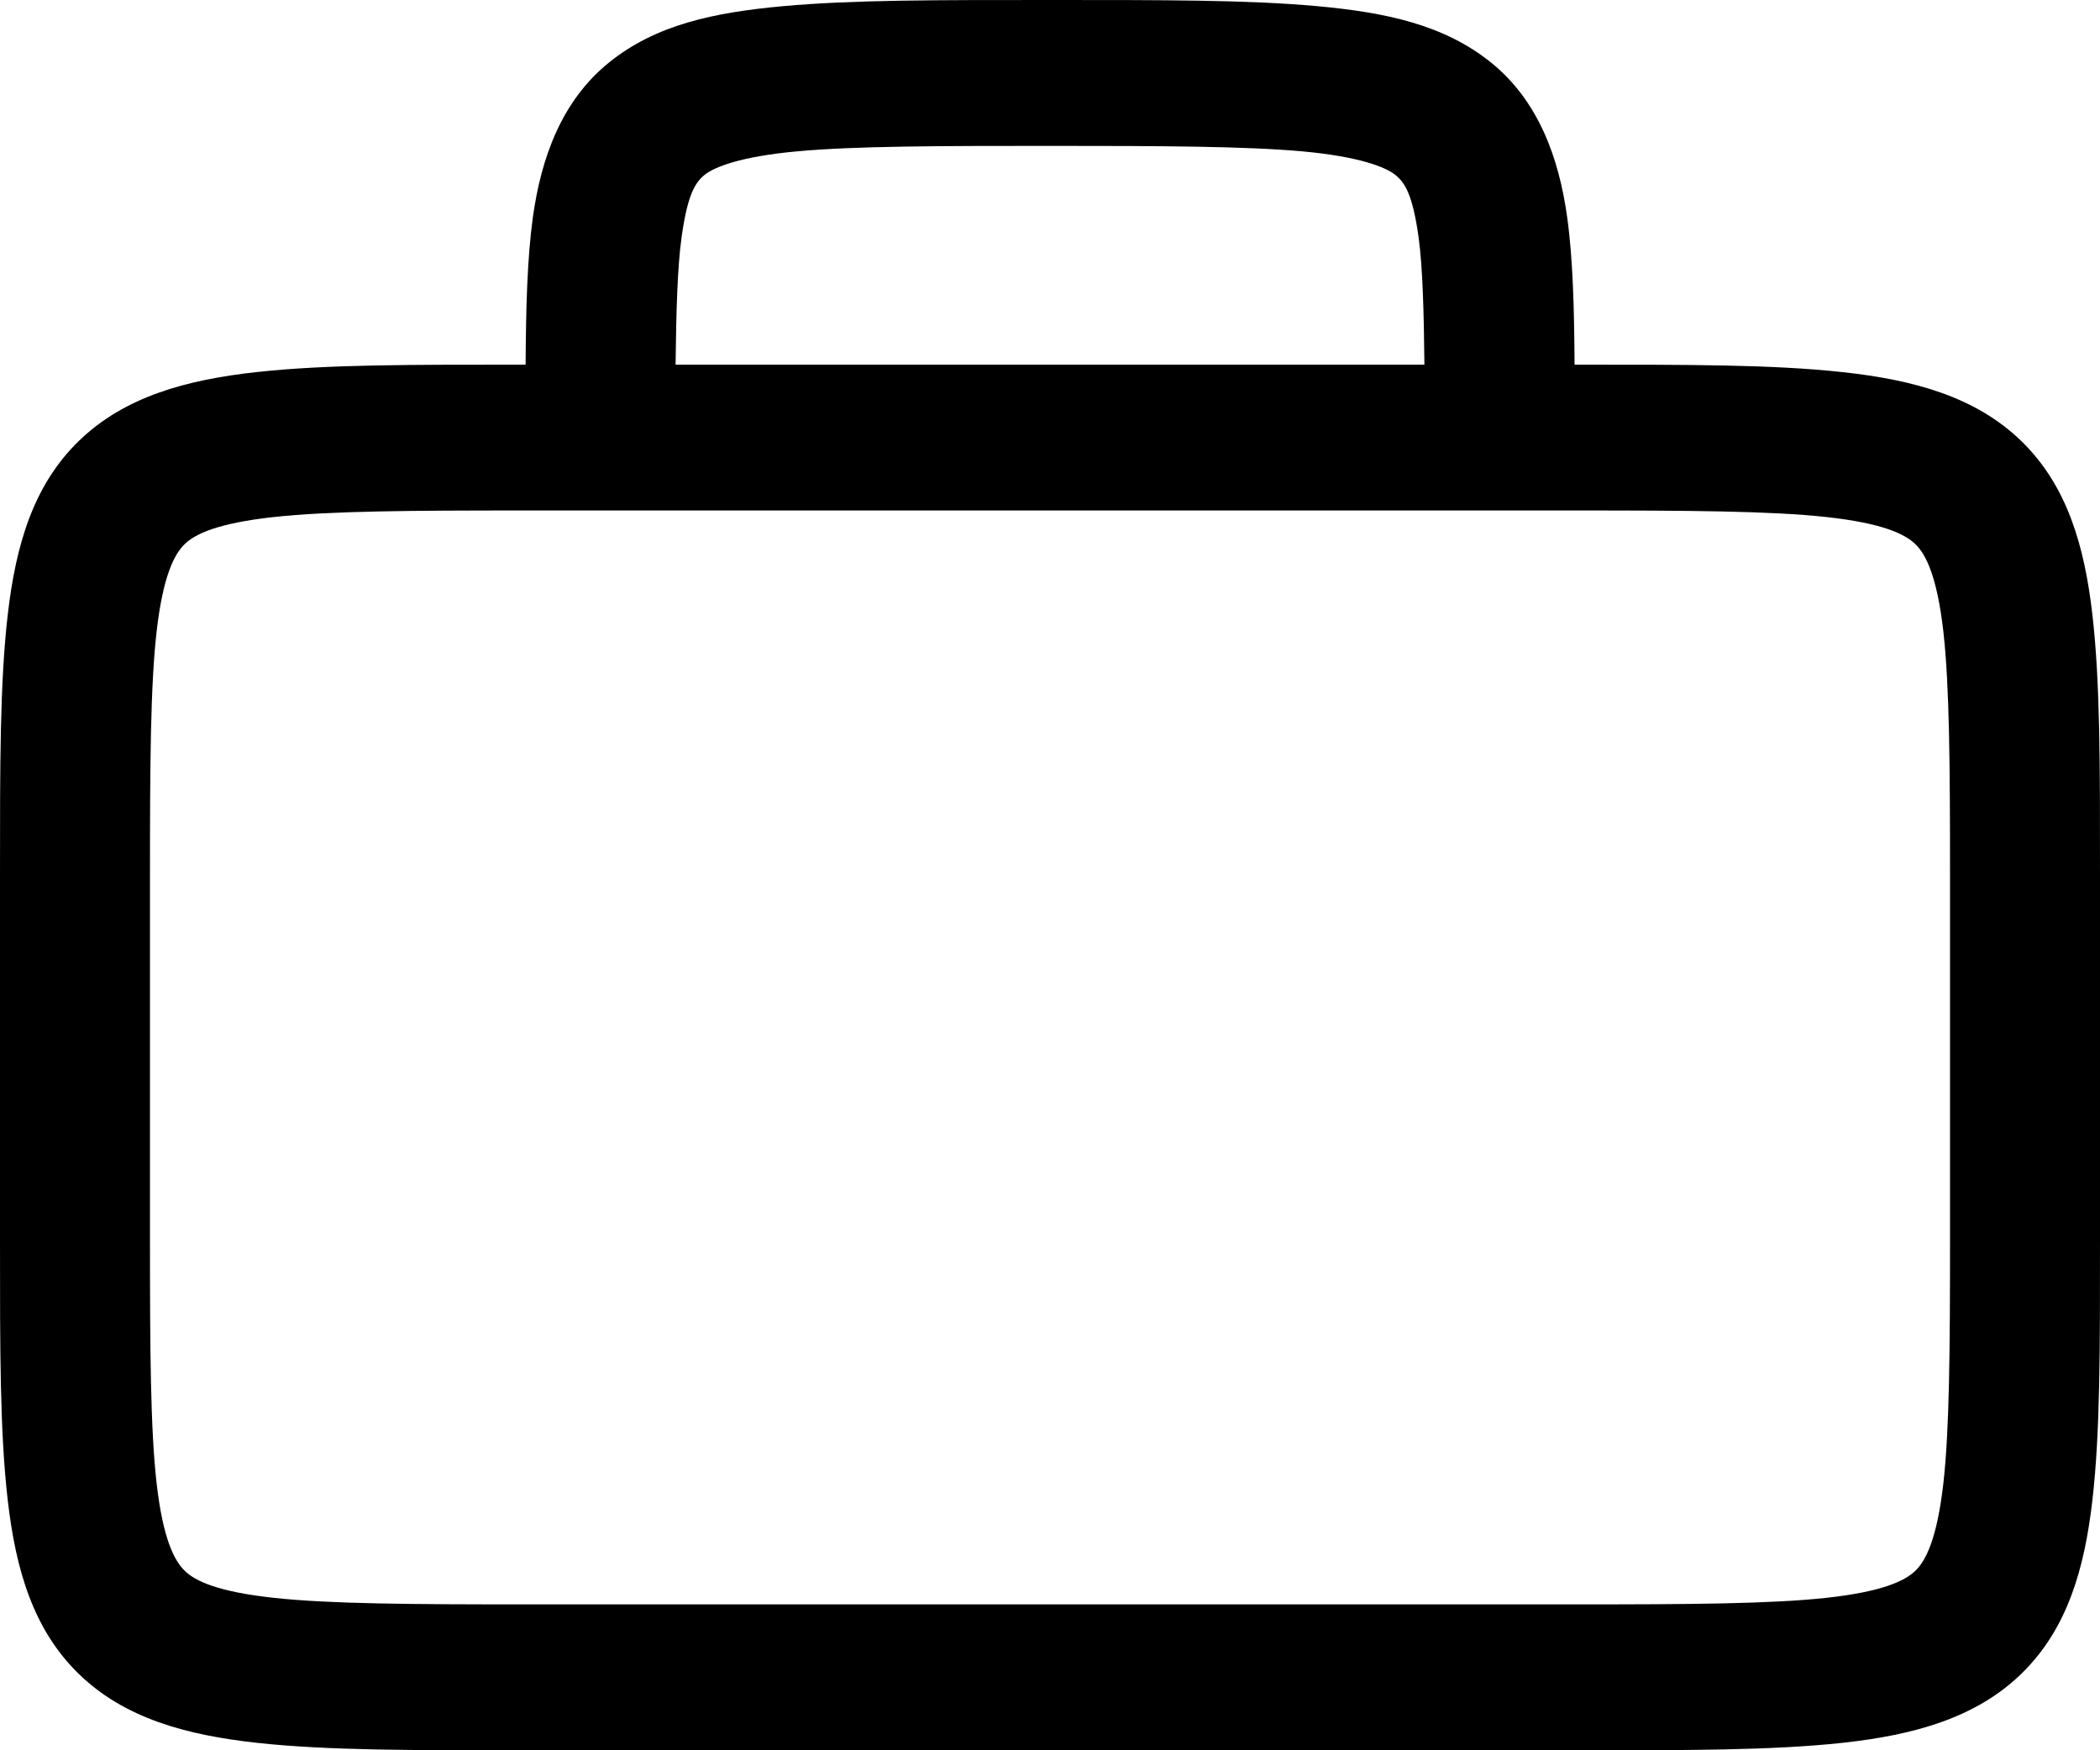 <svg width="24" height="20" viewBox="0 0 24 20" fill="none" xmlns="http://www.w3.org/2000/svg">
<path d="M12 4.37595e-05C10.718 4.37595e-05 9.746 -0.002 8.953 0.07C8.161 0.142 7.495 0.281 6.958 0.716C6.42 1.151 6.185 1.8 6.09 2.482C6.024 2.96 6.011 3.532 6.007 4.167H6C4.718 4.167 3.744 4.163 2.938 4.251C2.132 4.339 1.424 4.531 0.901 5.039C0.377 5.547 0.18 6.236 0.089 7.02C-0.002 7.804 5.07952e-06 8.752 5.07952e-06 10V14.167C5.07952e-06 15.415 -0.002 16.363 0.089 17.147C0.18 17.931 0.377 18.619 0.901 19.128C1.424 19.636 2.132 19.827 2.938 19.915C3.744 20.003 4.718 20 6 20H18C19.284 20 20.259 20.002 21.065 19.914C21.872 19.825 22.58 19.633 23.103 19.124C23.626 18.615 23.823 17.927 23.913 17.143C24.003 16.36 24 15.413 24 14.167V10C24 8.754 24.003 7.807 23.913 7.023C23.823 6.24 23.626 5.551 23.103 5.042C22.58 4.533 21.872 4.341 21.065 4.253C20.259 4.164 19.284 4.167 18 4.167H17.995C17.991 3.533 17.977 2.963 17.911 2.485C17.817 1.803 17.582 1.155 17.046 0.719C16.509 0.284 15.843 0.142 15.05 0.07C14.257 -0.002 13.284 1.03811e-05 12 1.03811e-05L12 4.37595e-05ZM12 1.667C13.283 1.667 14.237 1.671 14.889 1.73C15.542 1.79 15.84 1.912 15.947 1.999C16.055 2.086 16.144 2.22 16.212 2.708C16.259 3.047 16.273 3.565 16.279 4.167H7.721C7.728 3.565 7.742 3.045 7.79 2.707C7.858 2.218 7.947 2.084 8.054 1.997C8.162 1.91 8.461 1.788 9.114 1.729C9.766 1.669 10.718 1.667 12 1.667L12 1.667ZM6 5.833H18C19.283 5.833 20.233 5.838 20.873 5.908C21.512 5.978 21.77 6.101 21.891 6.219C22.012 6.337 22.137 6.587 22.209 7.209C22.28 7.83 22.286 8.754 22.286 10V14.167C22.286 15.413 22.28 16.337 22.209 16.958C22.137 17.579 22.012 17.83 21.891 17.948C21.77 18.065 21.512 18.188 20.873 18.258C20.233 18.328 19.283 18.333 18 18.333H6C4.718 18.333 3.768 18.328 3.129 18.258C2.49 18.189 2.232 18.067 2.111 17.949C1.99 17.831 1.863 17.581 1.791 16.959C1.719 16.338 1.714 15.414 1.714 14.167V10C1.714 8.753 1.719 7.828 1.791 7.207C1.863 6.585 1.99 6.335 2.111 6.217C2.232 6.1 2.49 5.978 3.129 5.908C3.768 5.838 4.718 5.833 6 5.833V5.833Z" fill="black"/>
</svg>
